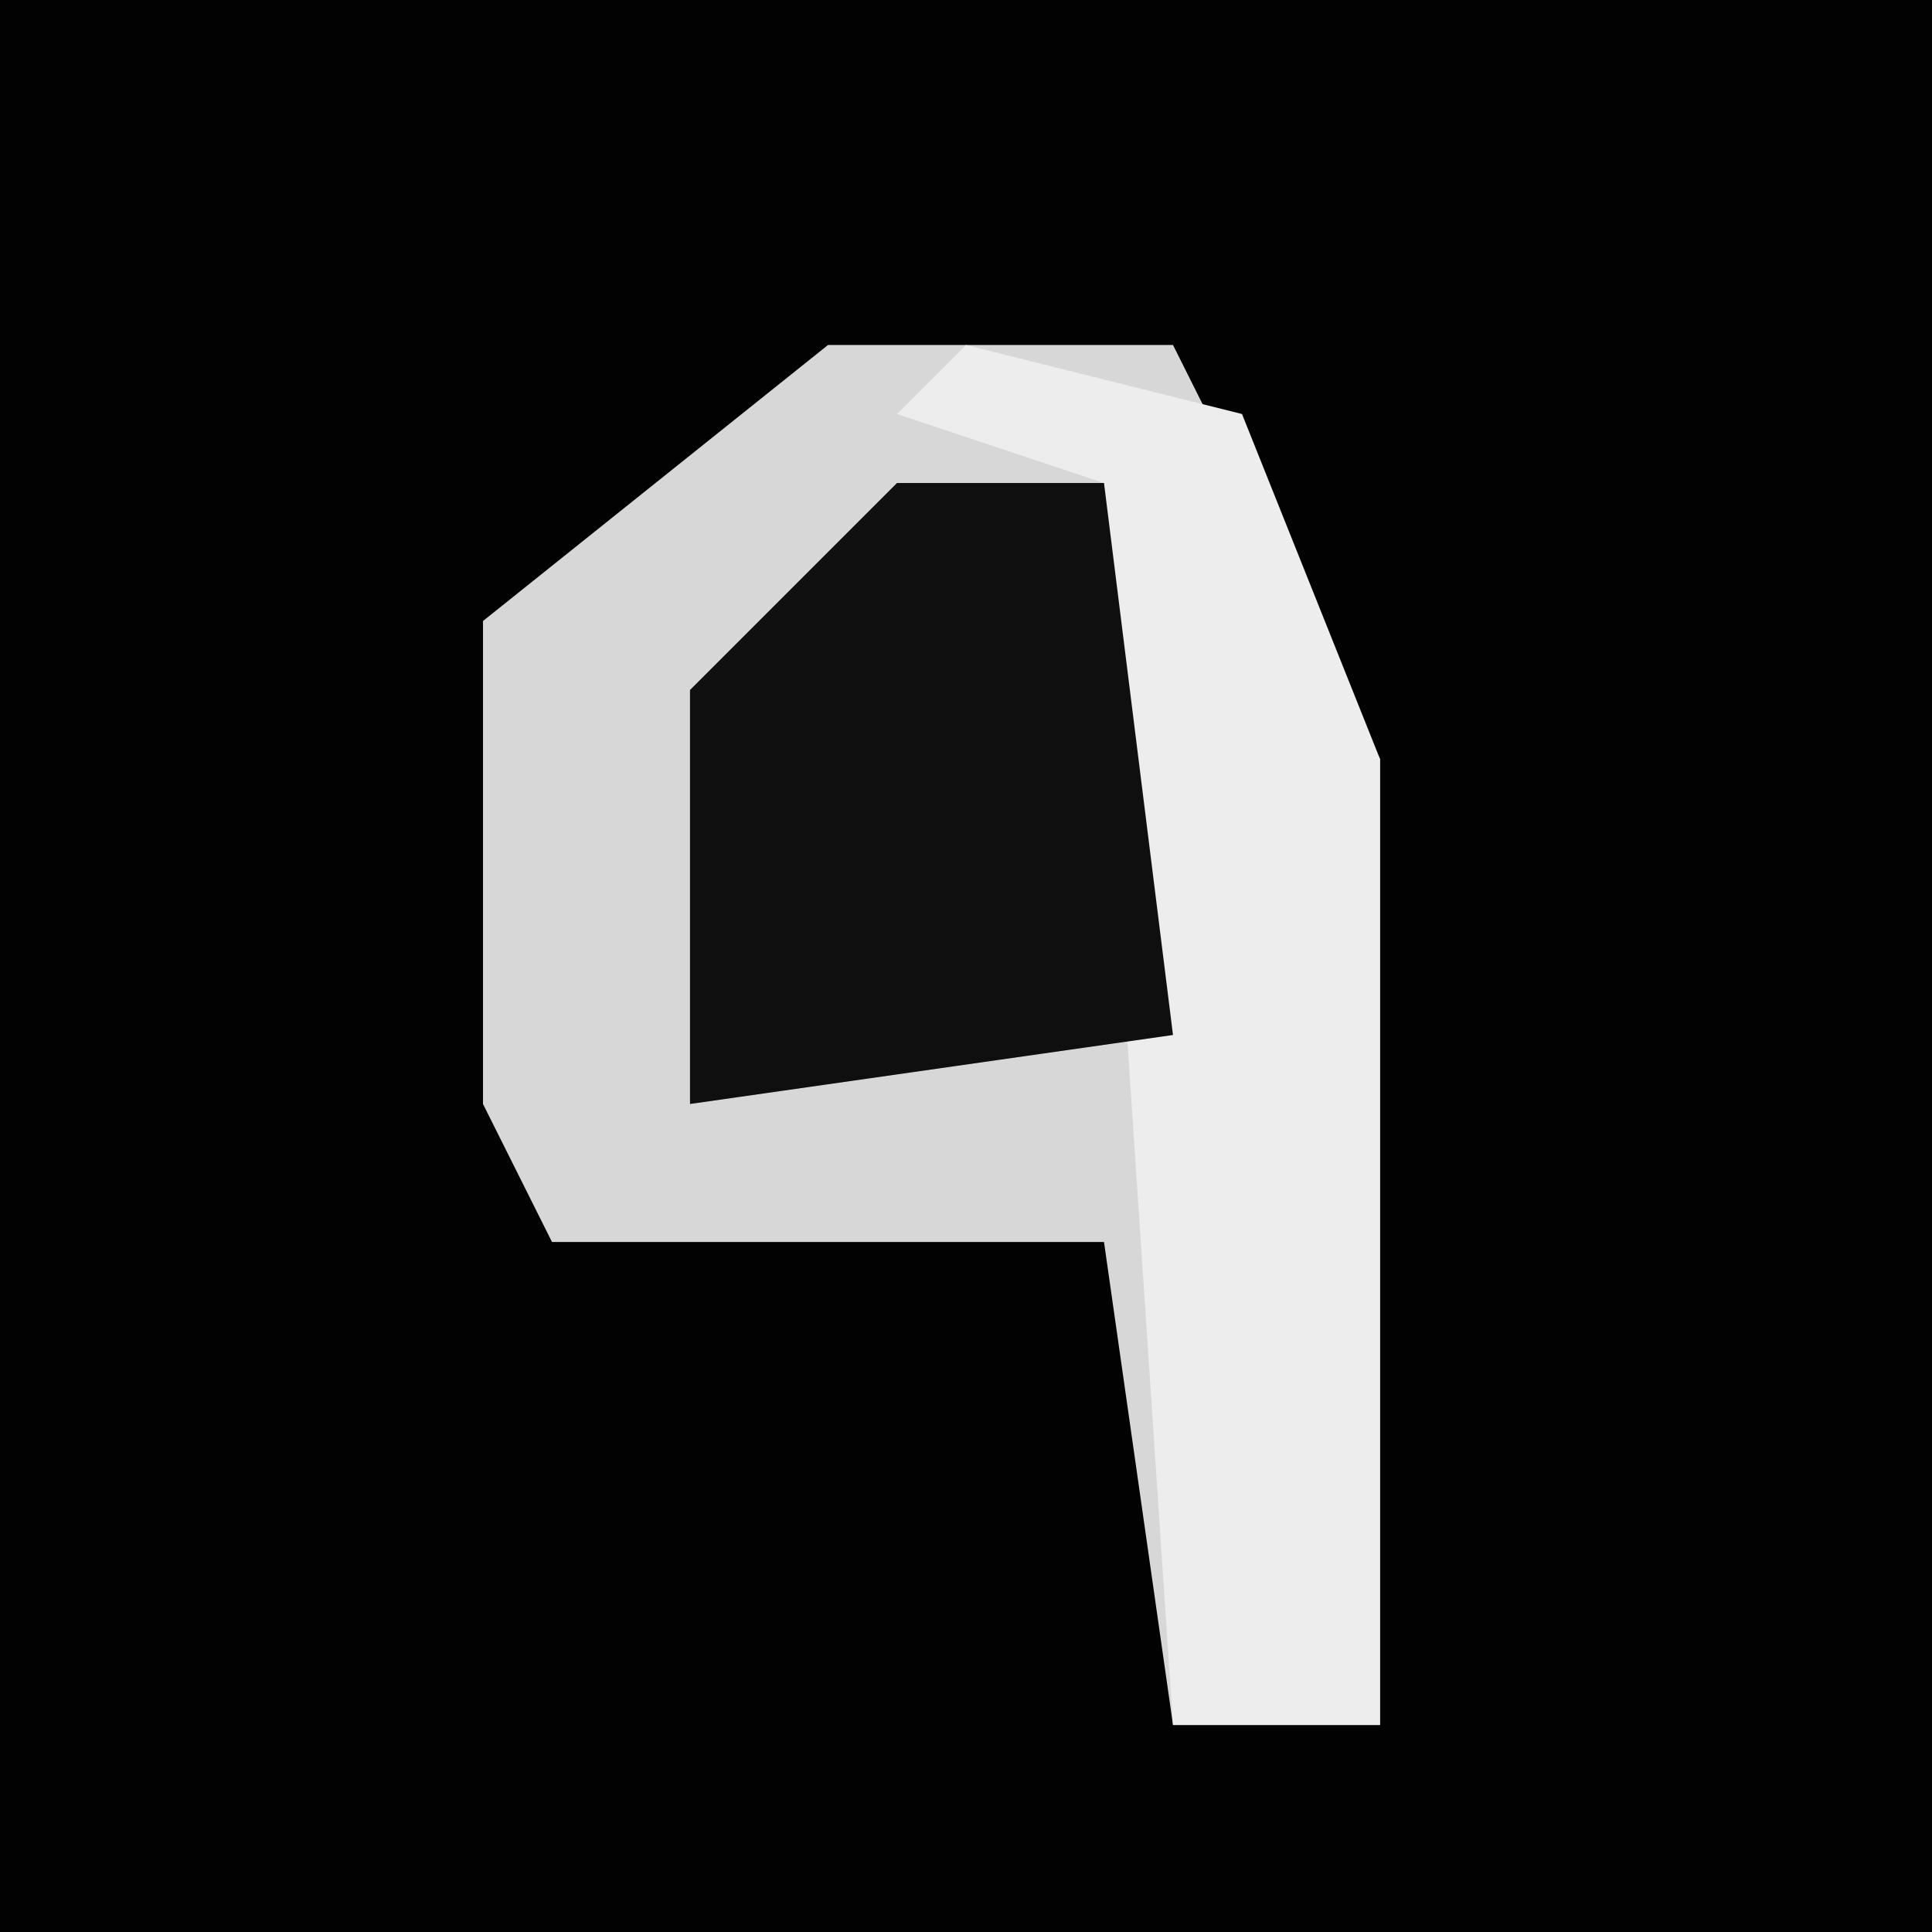 <?xml version="1.0" encoding="UTF-8"?>
<svg version="1.1" xmlns="http://www.w3.org/2000/svg" width="28" height="28">
<path d="M0,0 L28,0 L28,28 L0,28 Z " fill="#020202" transform="translate(0,0)"/>
<path d="M0,0 L5,0 L8,6 L8,20 L5,20 L4,13 L-4,13 L-5,11 L-5,4 Z " fill="#D7D7D7" transform="translate(12,5)"/>
<path d="M0,0 L4,1 L6,6 L6,20 L3,20 L2,5 L2,2 L-1,1 Z " fill="#EDEDED" transform="translate(14,5)"/>
<path d="M0,0 L3,0 L4,8 L-3,9 L-3,3 Z " fill="#0F0F0F" transform="translate(13,7)"/>
</svg>
